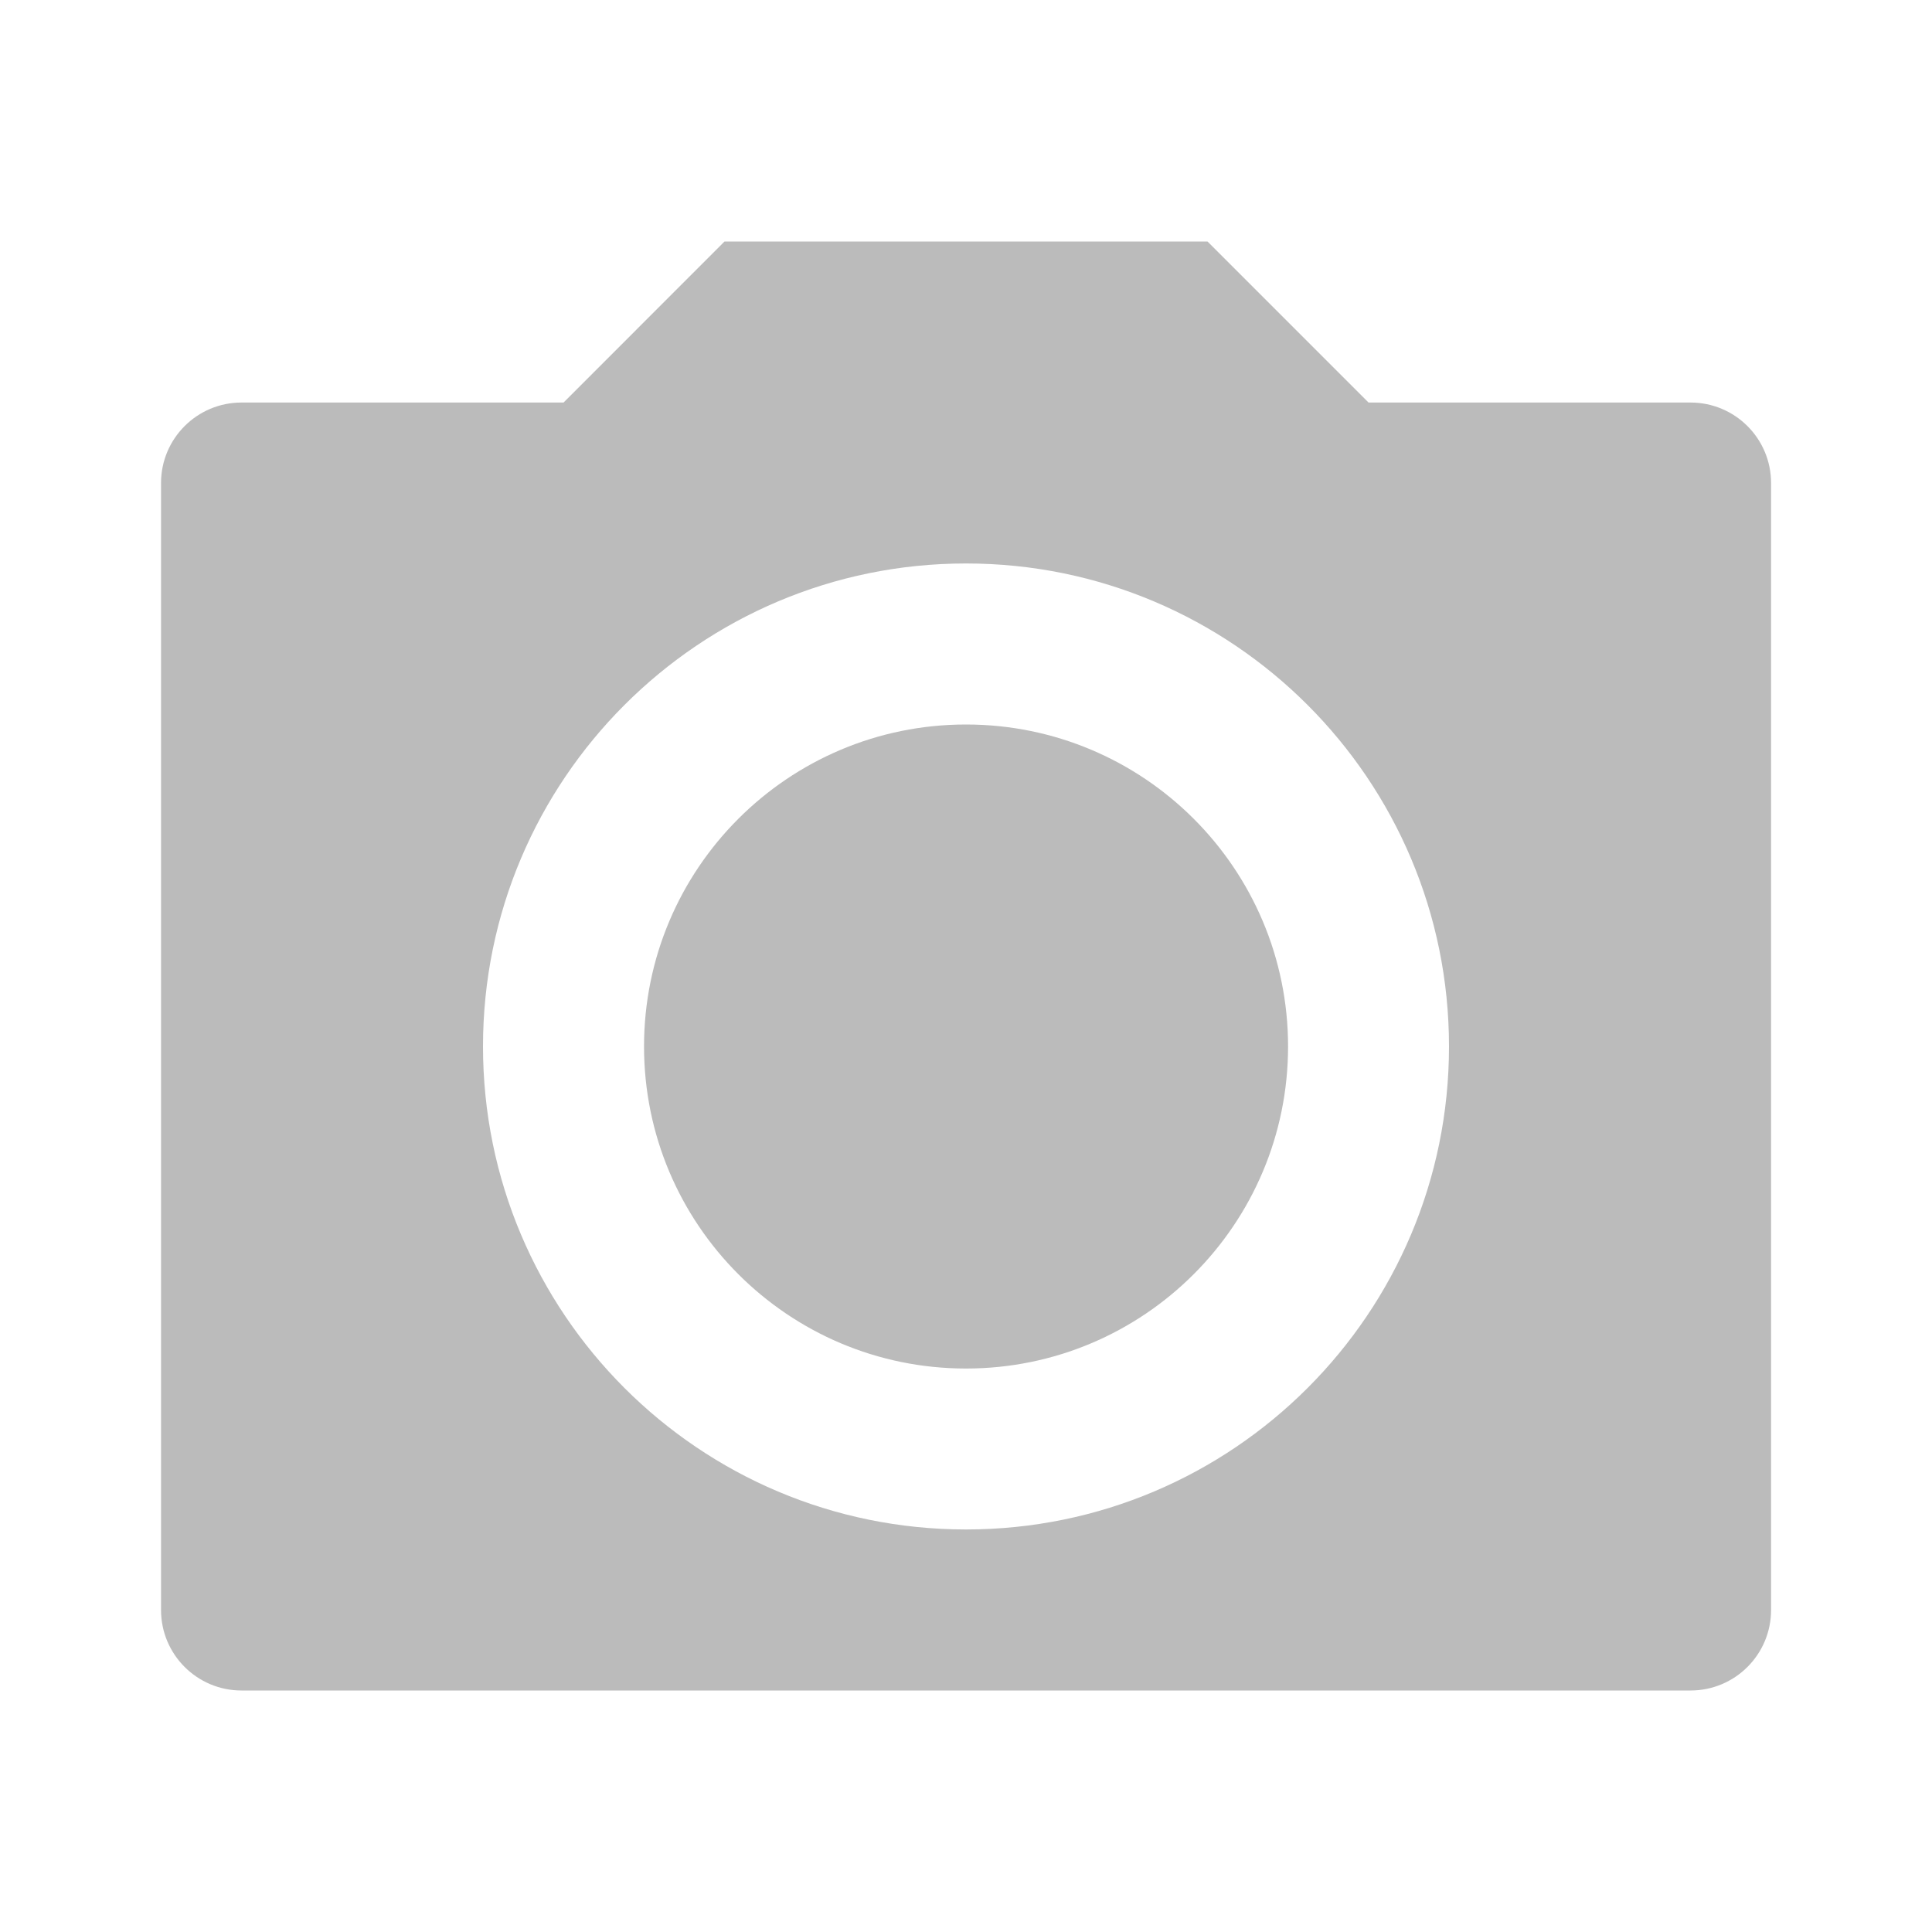 <svg width="20" height="20" viewBox="0 0 20 20" fill="none" xmlns="http://www.w3.org/2000/svg">
<path d="M7.5 2.5H12.5L14.167 4.167H17.5C17.961 4.167 18.334 4.54 18.334 5V16.667C18.334 17.127 17.961 17.5 17.5 17.5H2.5C2.04 17.5 1.667 17.127 1.667 16.667V5C1.667 4.54 2.04 4.167 2.5 4.167H5.834L7.5 2.5ZM10 15.833C12.762 15.833 15 13.595 15 10.833C15 8.072 12.762 5.833 10 5.833C7.239 5.833 5 8.072 5 10.833C5 13.595 7.239 15.833 10 15.833ZM10 14.167C8.159 14.167 6.667 12.674 6.667 10.833C6.667 8.992 8.159 7.5 10 7.5C11.841 7.5 13.334 8.992 13.334 10.833C13.334 12.674 11.841 14.167 10 14.167Z" fill="#BBBBBB"/>
</svg>
